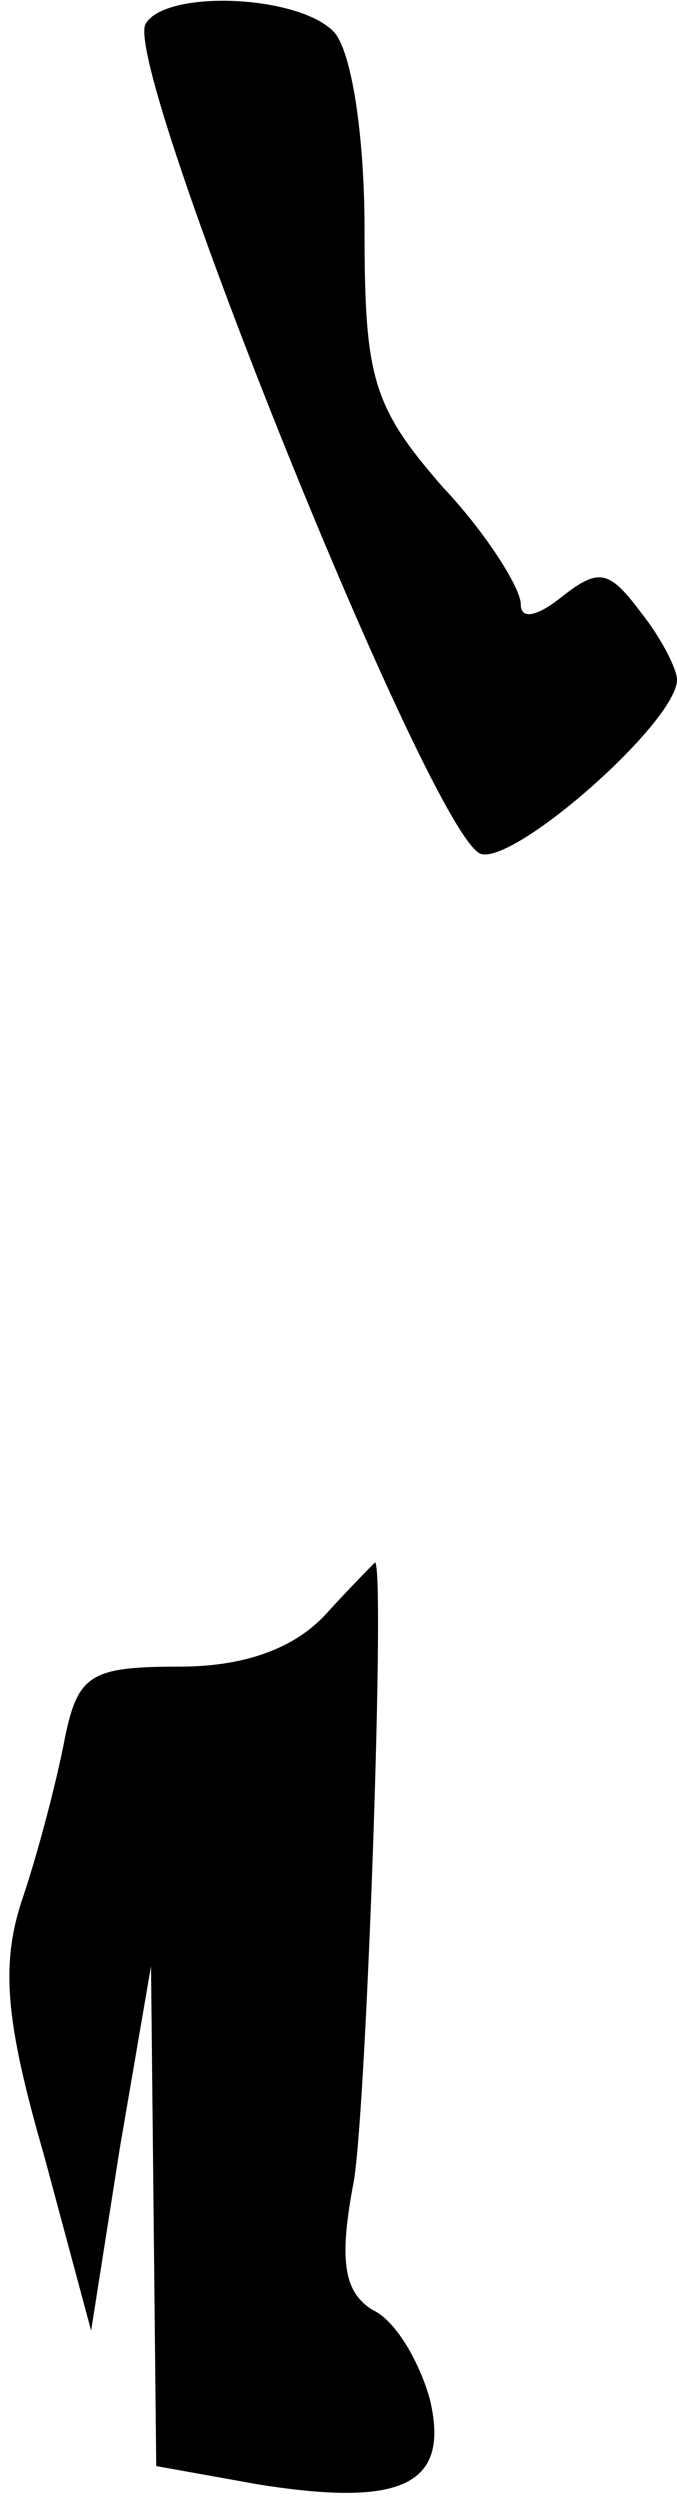 <?xml version="1.0" standalone="no"?>
<!DOCTYPE svg PUBLIC "-//W3C//DTD SVG 20010904//EN"
 "http://www.w3.org/TR/2001/REC-SVG-20010904/DTD/svg10.dtd">
<svg version="1.0" xmlns="http://www.w3.org/2000/svg"
 width="26pt" height="96pt" viewBox="0 0 26 96"
 preserveAspectRatio="xMidYMid meet">
<g transform="translate(0,96) scale(0.1,-0.1)"
fill="#000000" stroke="none">
<path fill="#000000" stroke="none" d="M56 951 c-10 -15 111 -316 129 -319 14
-3 75 51 75 67 0 4 -6 16 -14 26 -12 16 -16 17 -30 6 -10 -8 -16 -9 -16 -3 0
6 -13 27 -30 45 -27 31 -30 42 -30 99 0 36 -5 69 -12 76 -14 14 -64 16 -72 3z"/>
<path fill="#000000" stroke="none" d="M125 340 c-12 -13 -31 -20 -56 -20 -34
0 -39 -3 -44 -27 -3 -16 -10 -43 -16 -61 -9 -26 -7 -48 8 -100 l18 -67 11 70
12 70 1 -96 1 -96 39 -7 c56 -9 74 0 66 33 -4 14 -13 30 -22 34 -11 7 -13 19
-7 50 5 33 12 237 8 237 0 0 -9 -9 -19 -20z"/>
</g>
</svg>
